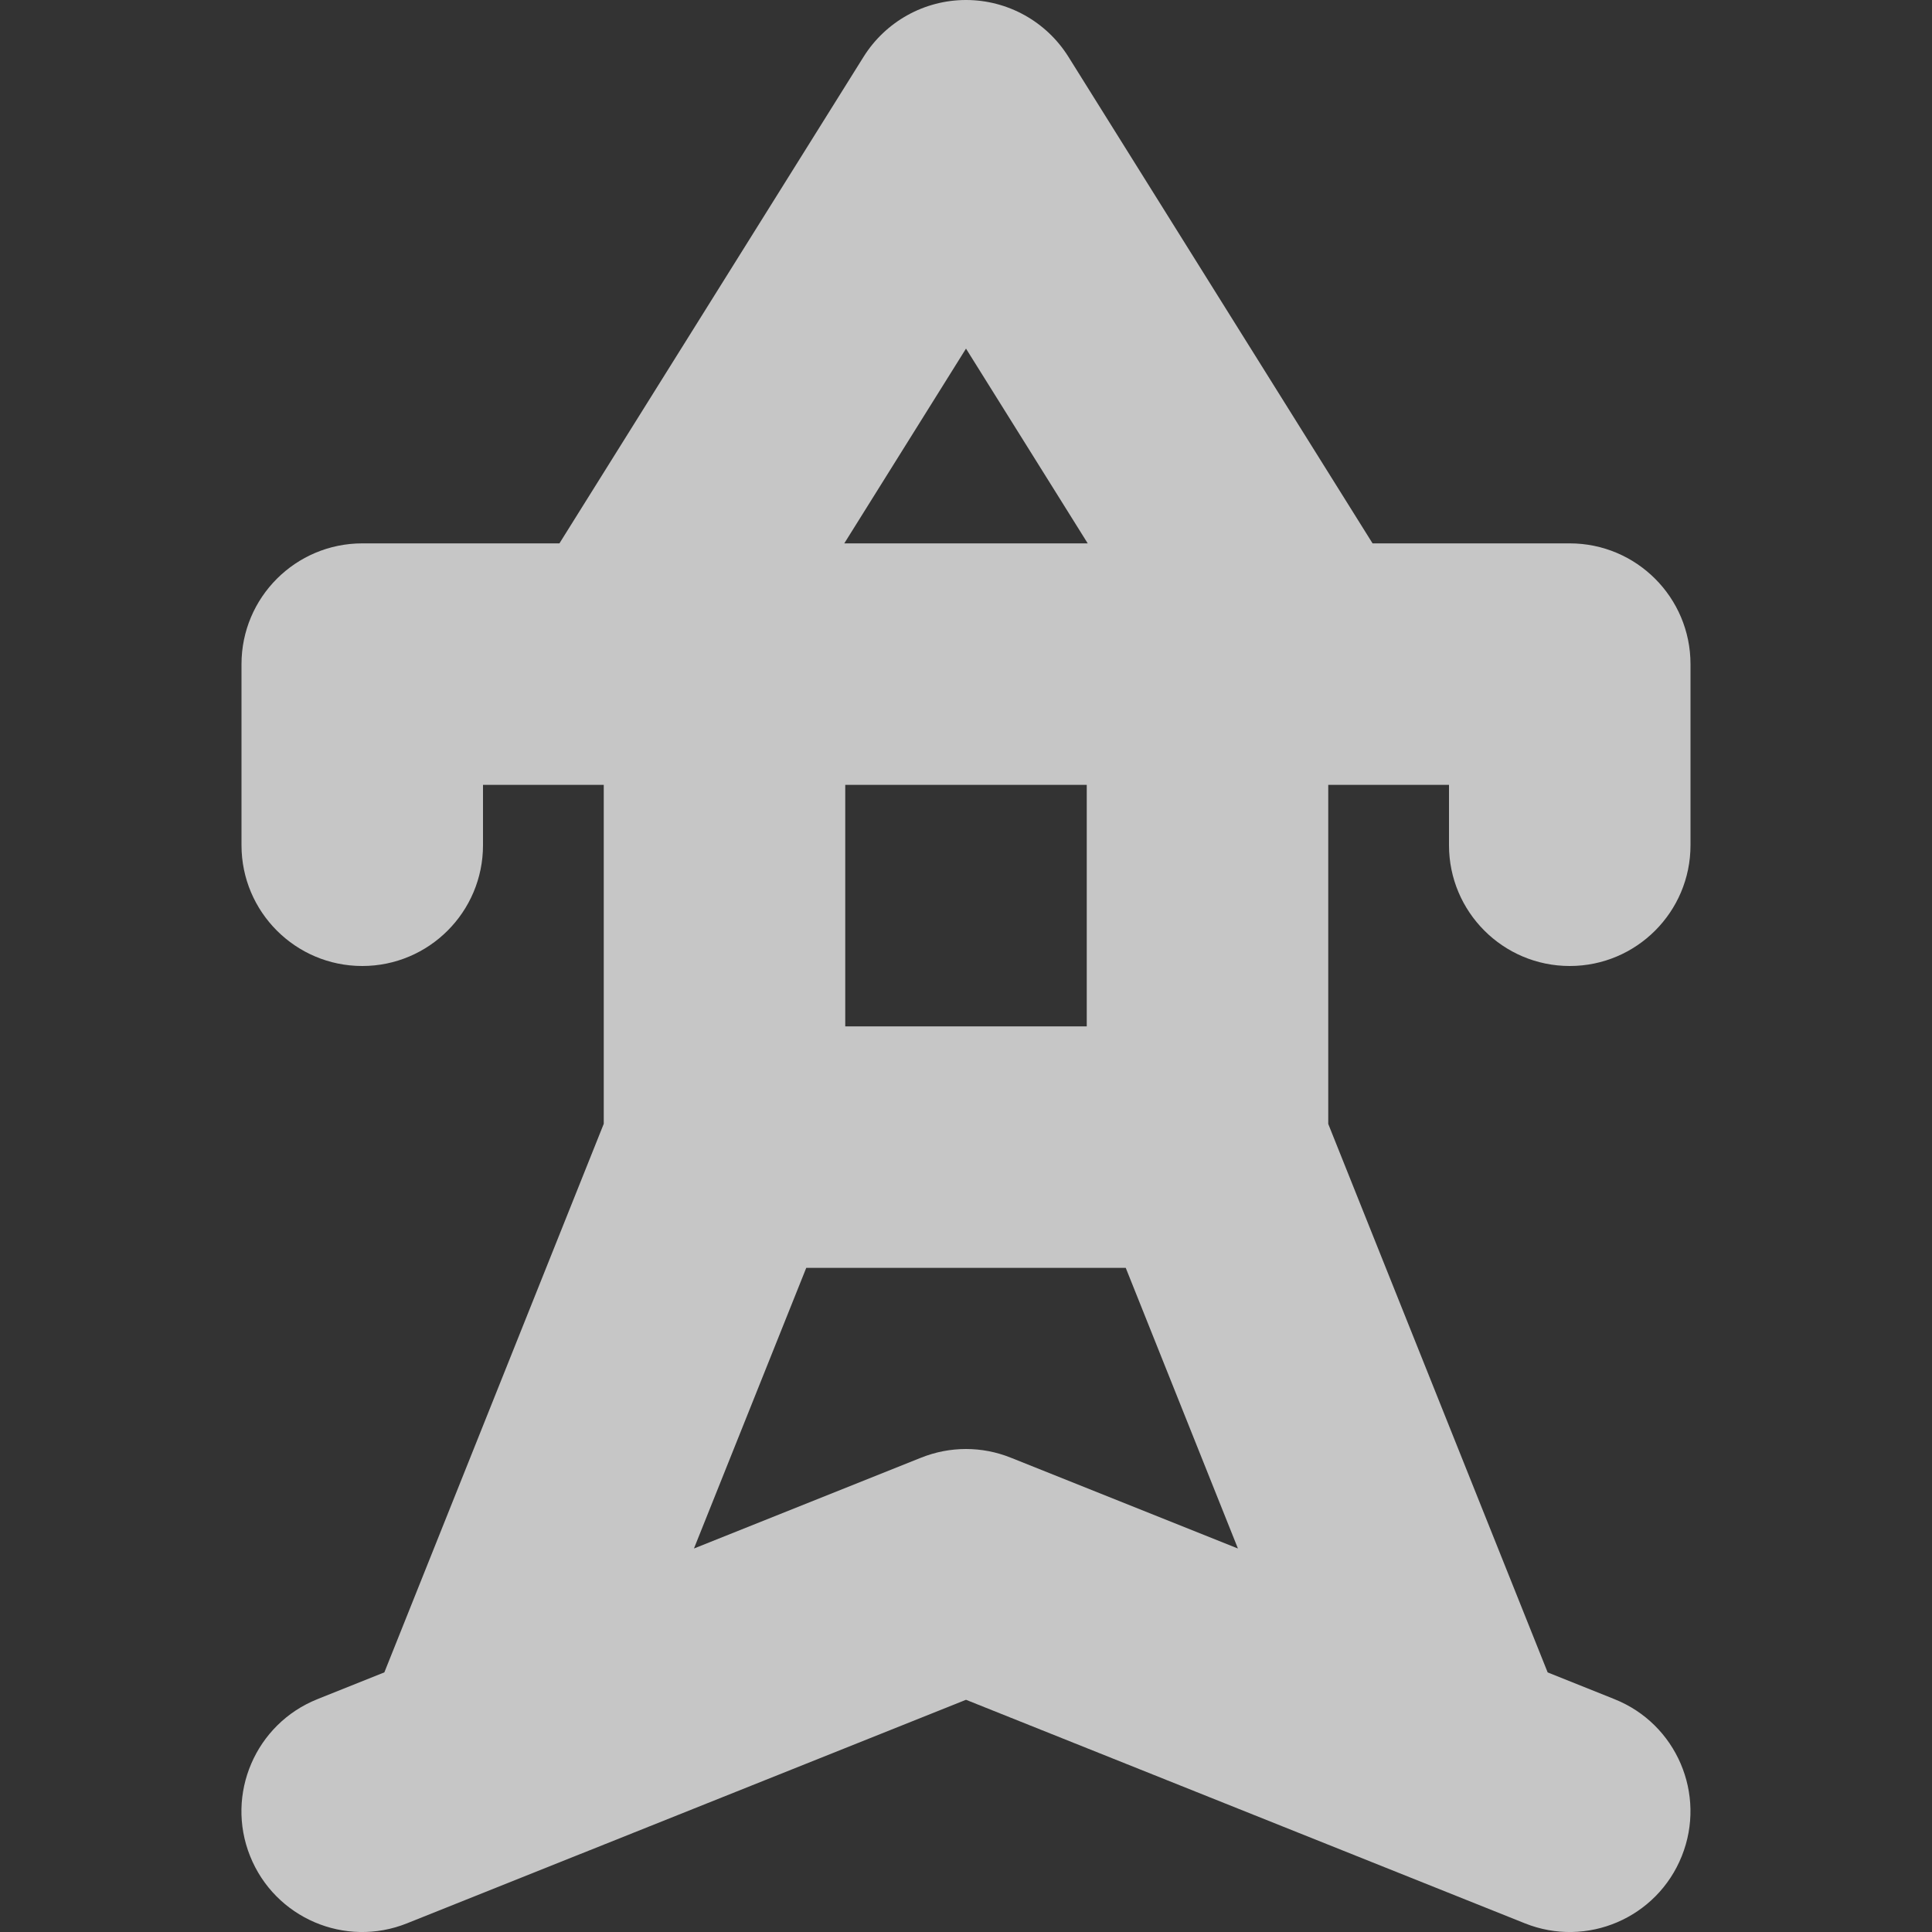 <svg width="16" height="16" viewBox="0 0 16 16" fill="none" xmlns="http://www.w3.org/2000/svg">
<rect x="0" y="0" width="16" height="16" fill="#333333" stroke="none"/>
<g opacity="0.72" clip-path="url(#clip0_201_1160)">
<path fill-rule="evenodd" clip-rule="evenodd" d="M8.848 0.47C8.665 0.178 8.345 0 8 0C7.655 0 7.335 0.178 7.152 0.47L4.633 4.5H3C2.448 4.5 2 4.948 2 5.5V7C2 7.552 2.448 8 3 8C3.552 8 4 7.552 4 7V6.5H5V9.307L3.183 13.85L2.628 14.072C2.116 14.277 1.866 14.859 2.071 15.371C2.276 15.884 2.858 16.134 3.371 15.928L8 14.077L12.628 15.928C13.141 16.134 13.723 15.884 13.928 15.371C14.133 14.859 13.884 14.277 13.371 14.072L12.817 13.85L11 9.308V6.5H12V7C12 7.552 12.448 8 13 8C13.552 8 14 7.552 14 7V5.5C14 4.948 13.552 4.5 13 4.5H11.367L8.848 0.47ZM9.008 4.5L8 2.887L6.992 4.5H9.008ZM9 6.5H7V8.5H9V6.5ZM10.252 12.824L9.323 10.5H6.677L5.747 12.824L7.628 12.072C7.867 11.976 8.133 11.976 8.371 12.072L10.252 12.824Z" fill="white"/>
</g>
<defs>
<clipPath id="clip0_201_1160">
<rect width="16" height="16" fill="white"/>
</clipPath>
</defs>
</svg>
